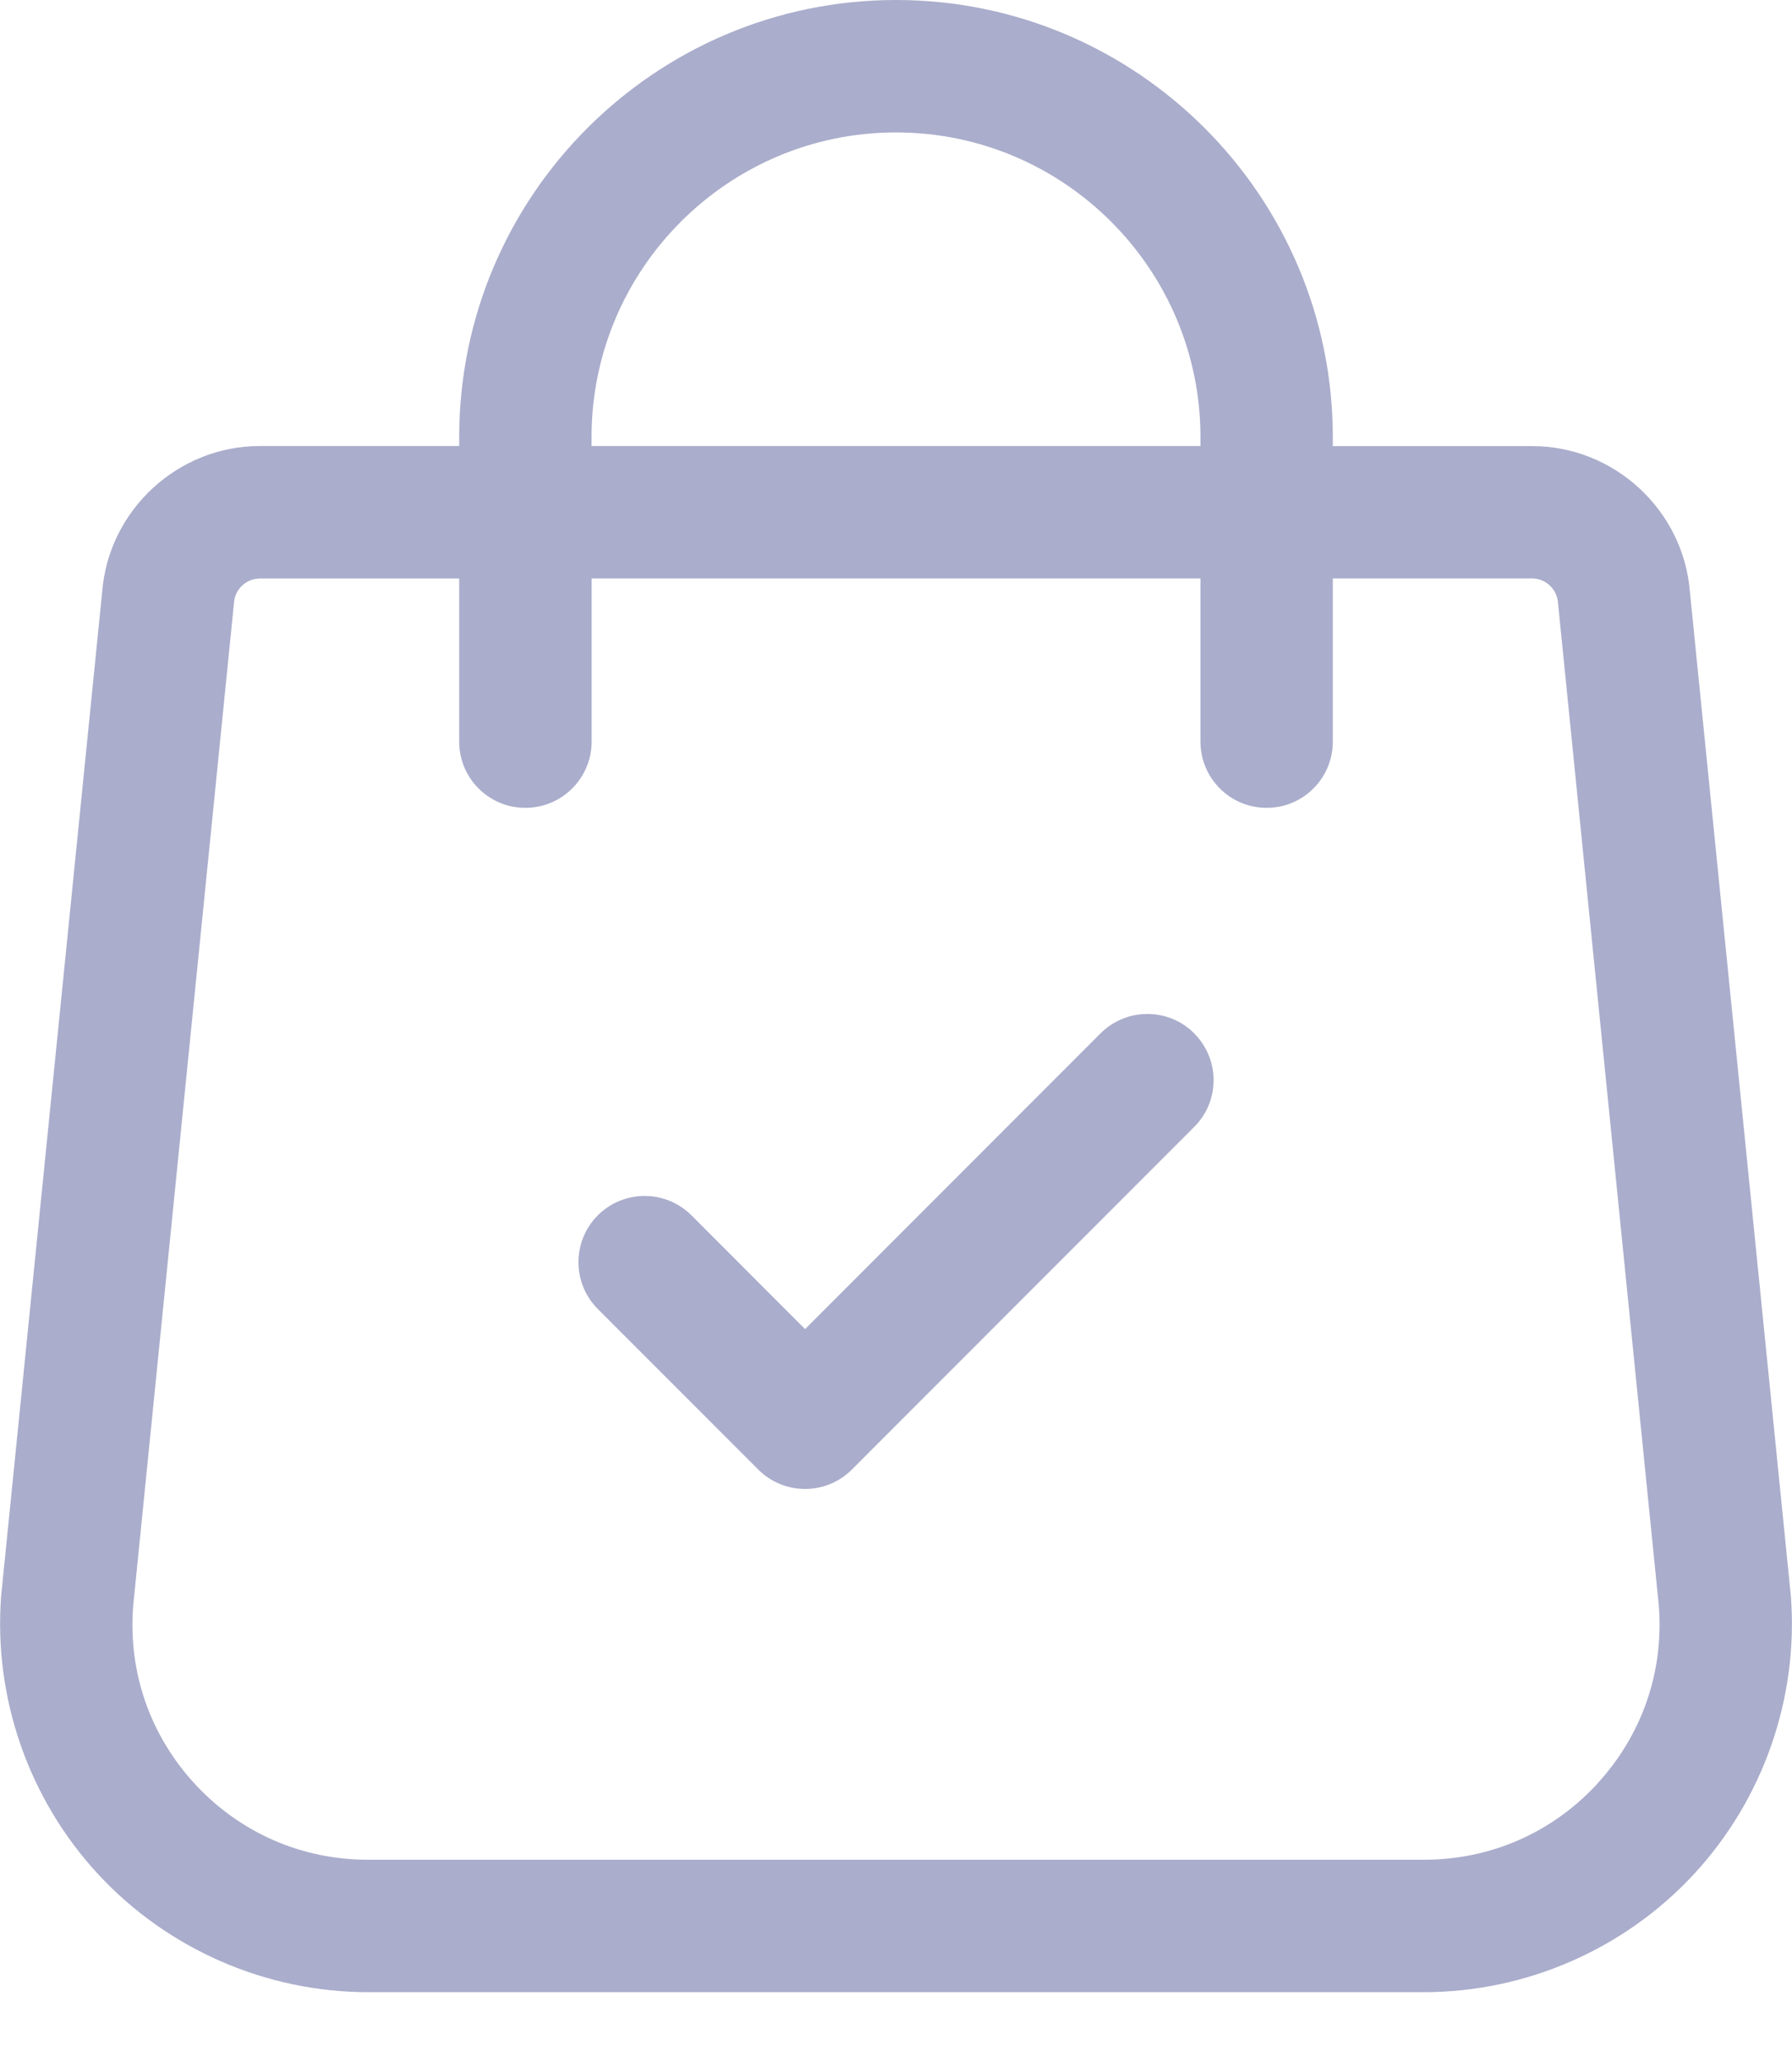 <?xml version="1.0" ?>
<svg xmlns="http://www.w3.org/2000/svg" width="20" height="23" viewBox="0 0 20 23">
  <path d="M19.987,17.799L18.861,6.606c-0.07,-0.914 -0.844,-1.63 -1.76,-1.63h-2.226v-0.1C14.875,2.186 12.688,0 10,0S5.125,2.187 5.125,4.875v0.1L2.9,4.975c-0.917,0 -1.69,0.717 -1.76,1.63L0.013,17.8c-0.087,1.137 0.307,2.268 1.082,3.105 0.774,0.836 1.873,1.316 3.013,1.316h11.784c1.14,0 2.239,-0.48 3.013,-1.316 0.775,-0.837 1.17,-1.968 1.082,-3.107zM6.602,4.875c0,-1.873 1.524,-3.398 3.398,-3.398s3.398,1.525 3.398,3.398v0.1L6.602,4.975v-0.1zM17.822,19.902c-0.504,0.543 -1.189,0.842 -1.93,0.842L4.108,20.744c-0.741,0 -1.426,-0.299 -1.93,-0.842 -0.503,-0.544 -0.749,-1.25 -0.692,-1.986L2.612,6.719c0.012,-0.15 0.138,-0.266 0.288,-0.266h2.225v1.82c0,0.407 0.33,0.738 0.738,0.738s0.74,-0.331 0.74,-0.739v-1.82h6.795v1.82c0,0.408 0.33,0.739 0.739,0.739 0.408,0 0.738,-0.331 0.738,-0.739v-1.82L17.1,6.452c0.15,0 0.276,0.118 0.288,0.269l1.126,11.193c0.057,0.738 -0.19,1.444 -0.693,1.988z" fill="#AAADCB"/>
  <path d="M13.328,11.526c-0.288,-0.288 -0.756,-0.288 -1.045,0l-3.298,3.299 -1.268,-1.269c-0.289,-0.288 -0.756,-0.288 -1.045,0 -0.288,0.289 -0.288,0.757 0,1.045l1.79,1.79c0.145,0.145 0.334,0.217 0.523,0.217s0.378,-0.072 0.522,-0.216l3.82,-3.821c0.29,-0.288 0.29,-0.756 0,-1.045z" fill="#AAADCB"/>
</svg>
